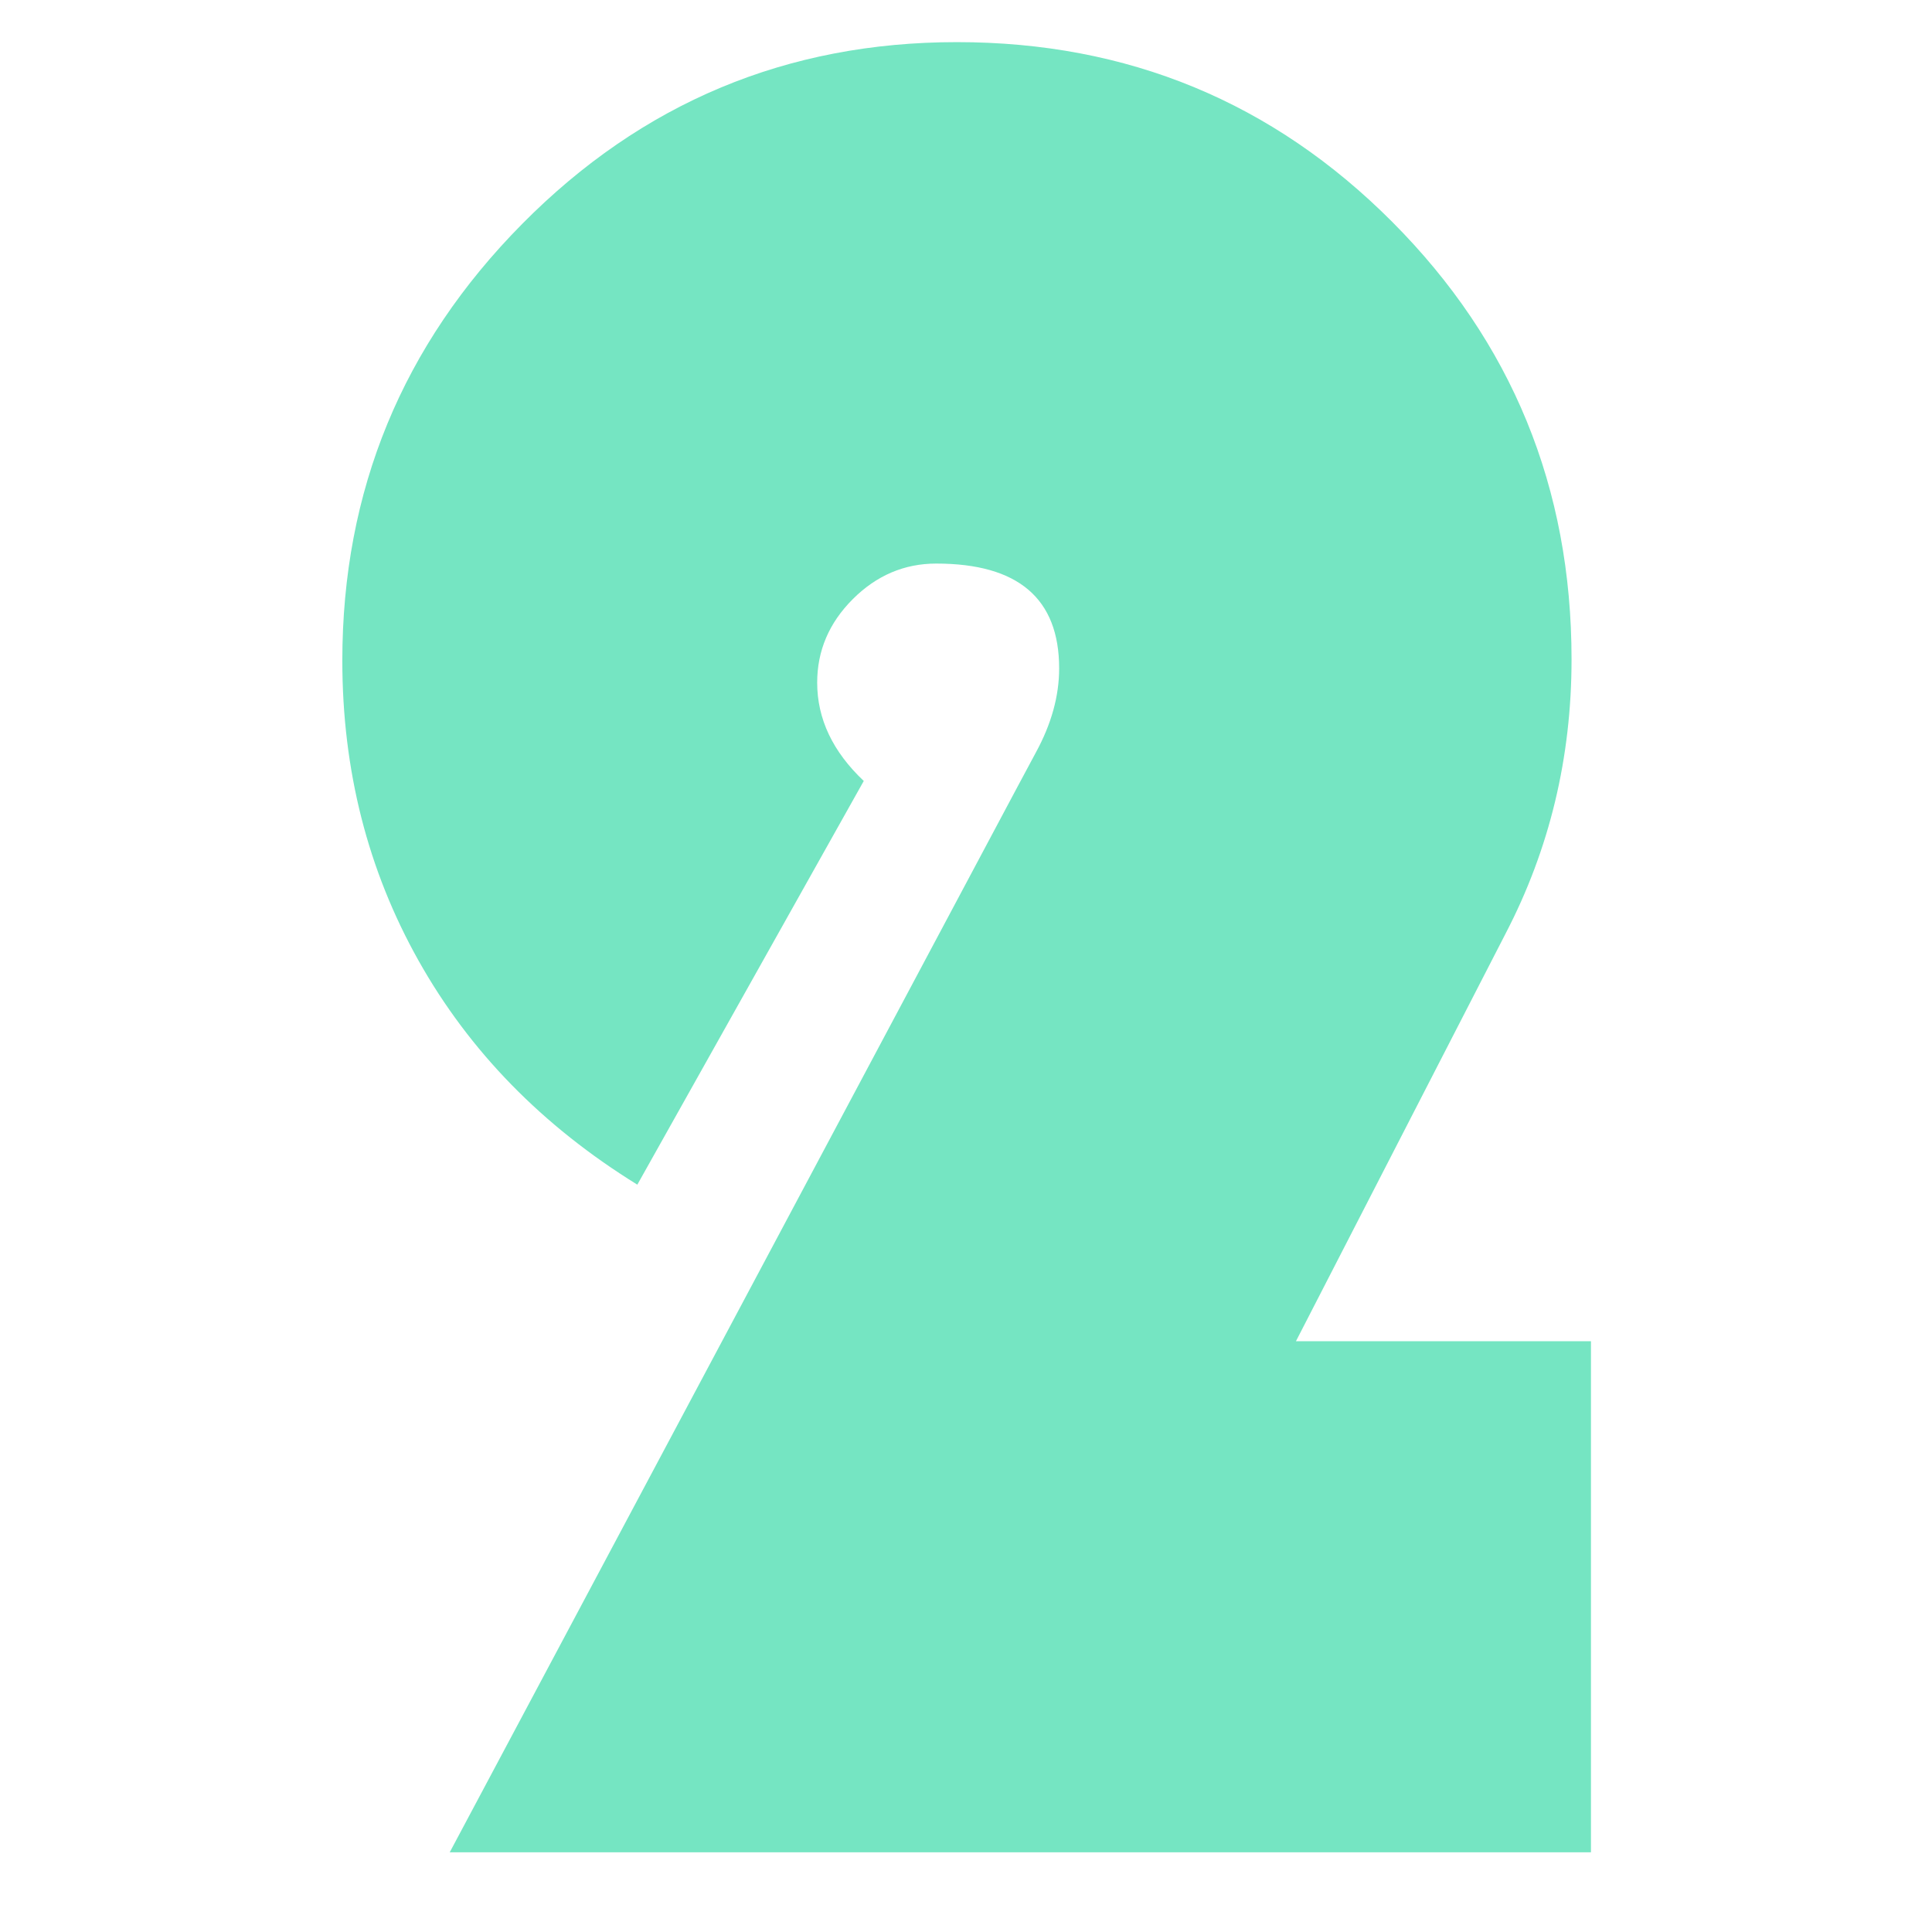<?xml version="1.0" encoding="utf-8"?>
<!-- Generator: Adobe Illustrator 16.0.0, SVG Export Plug-In . SVG Version: 6.00 Build 0)  -->
<!DOCTYPE svg PUBLIC "-//W3C//DTD SVG 1.1//EN" "http://www.w3.org/Graphics/SVG/1.1/DTD/svg11.dtd">
<svg version="1.1" id="레이어_1" xmlns="http://www.w3.org/2000/svg" xmlns:xlink="http://www.w3.org/1999/xlink" x="0px"
	 y="0px" width="256px" height="256px" viewBox="0 0 256 256" enable-background="new 0 0 256 256" xml:space="preserve">
<path fill="#75E5C2" d="M210.81,177.719v67.723H59.59l75.095-140.933l2.572-4.801c2.058-3.771,3.086-7.485,3.086-11.144
	c0-9.258-5.431-13.888-16.288-13.888c-4.229,0-7.916,1.573-11.059,4.715c-3.145,3.145-4.715,6.832-4.715,11.059
	c0,4.801,2.058,9.146,6.173,13.03l-30.004,53.493c-12.575-7.771-22.233-17.659-28.976-29.661
	C48.73,115.31,45.36,102.052,45.36,87.535c0-22.516,7.943-41.805,23.832-57.865C85.077,13.613,104.28,5.582,126.799,5.582
	c22.632,0,41.861,7.946,57.693,23.832c15.83,15.889,23.746,35.206,23.746,57.95c0,13.03-2.915,25.147-8.744,36.348l-27.775,54.007
	H210.81z"/>
</svg>
